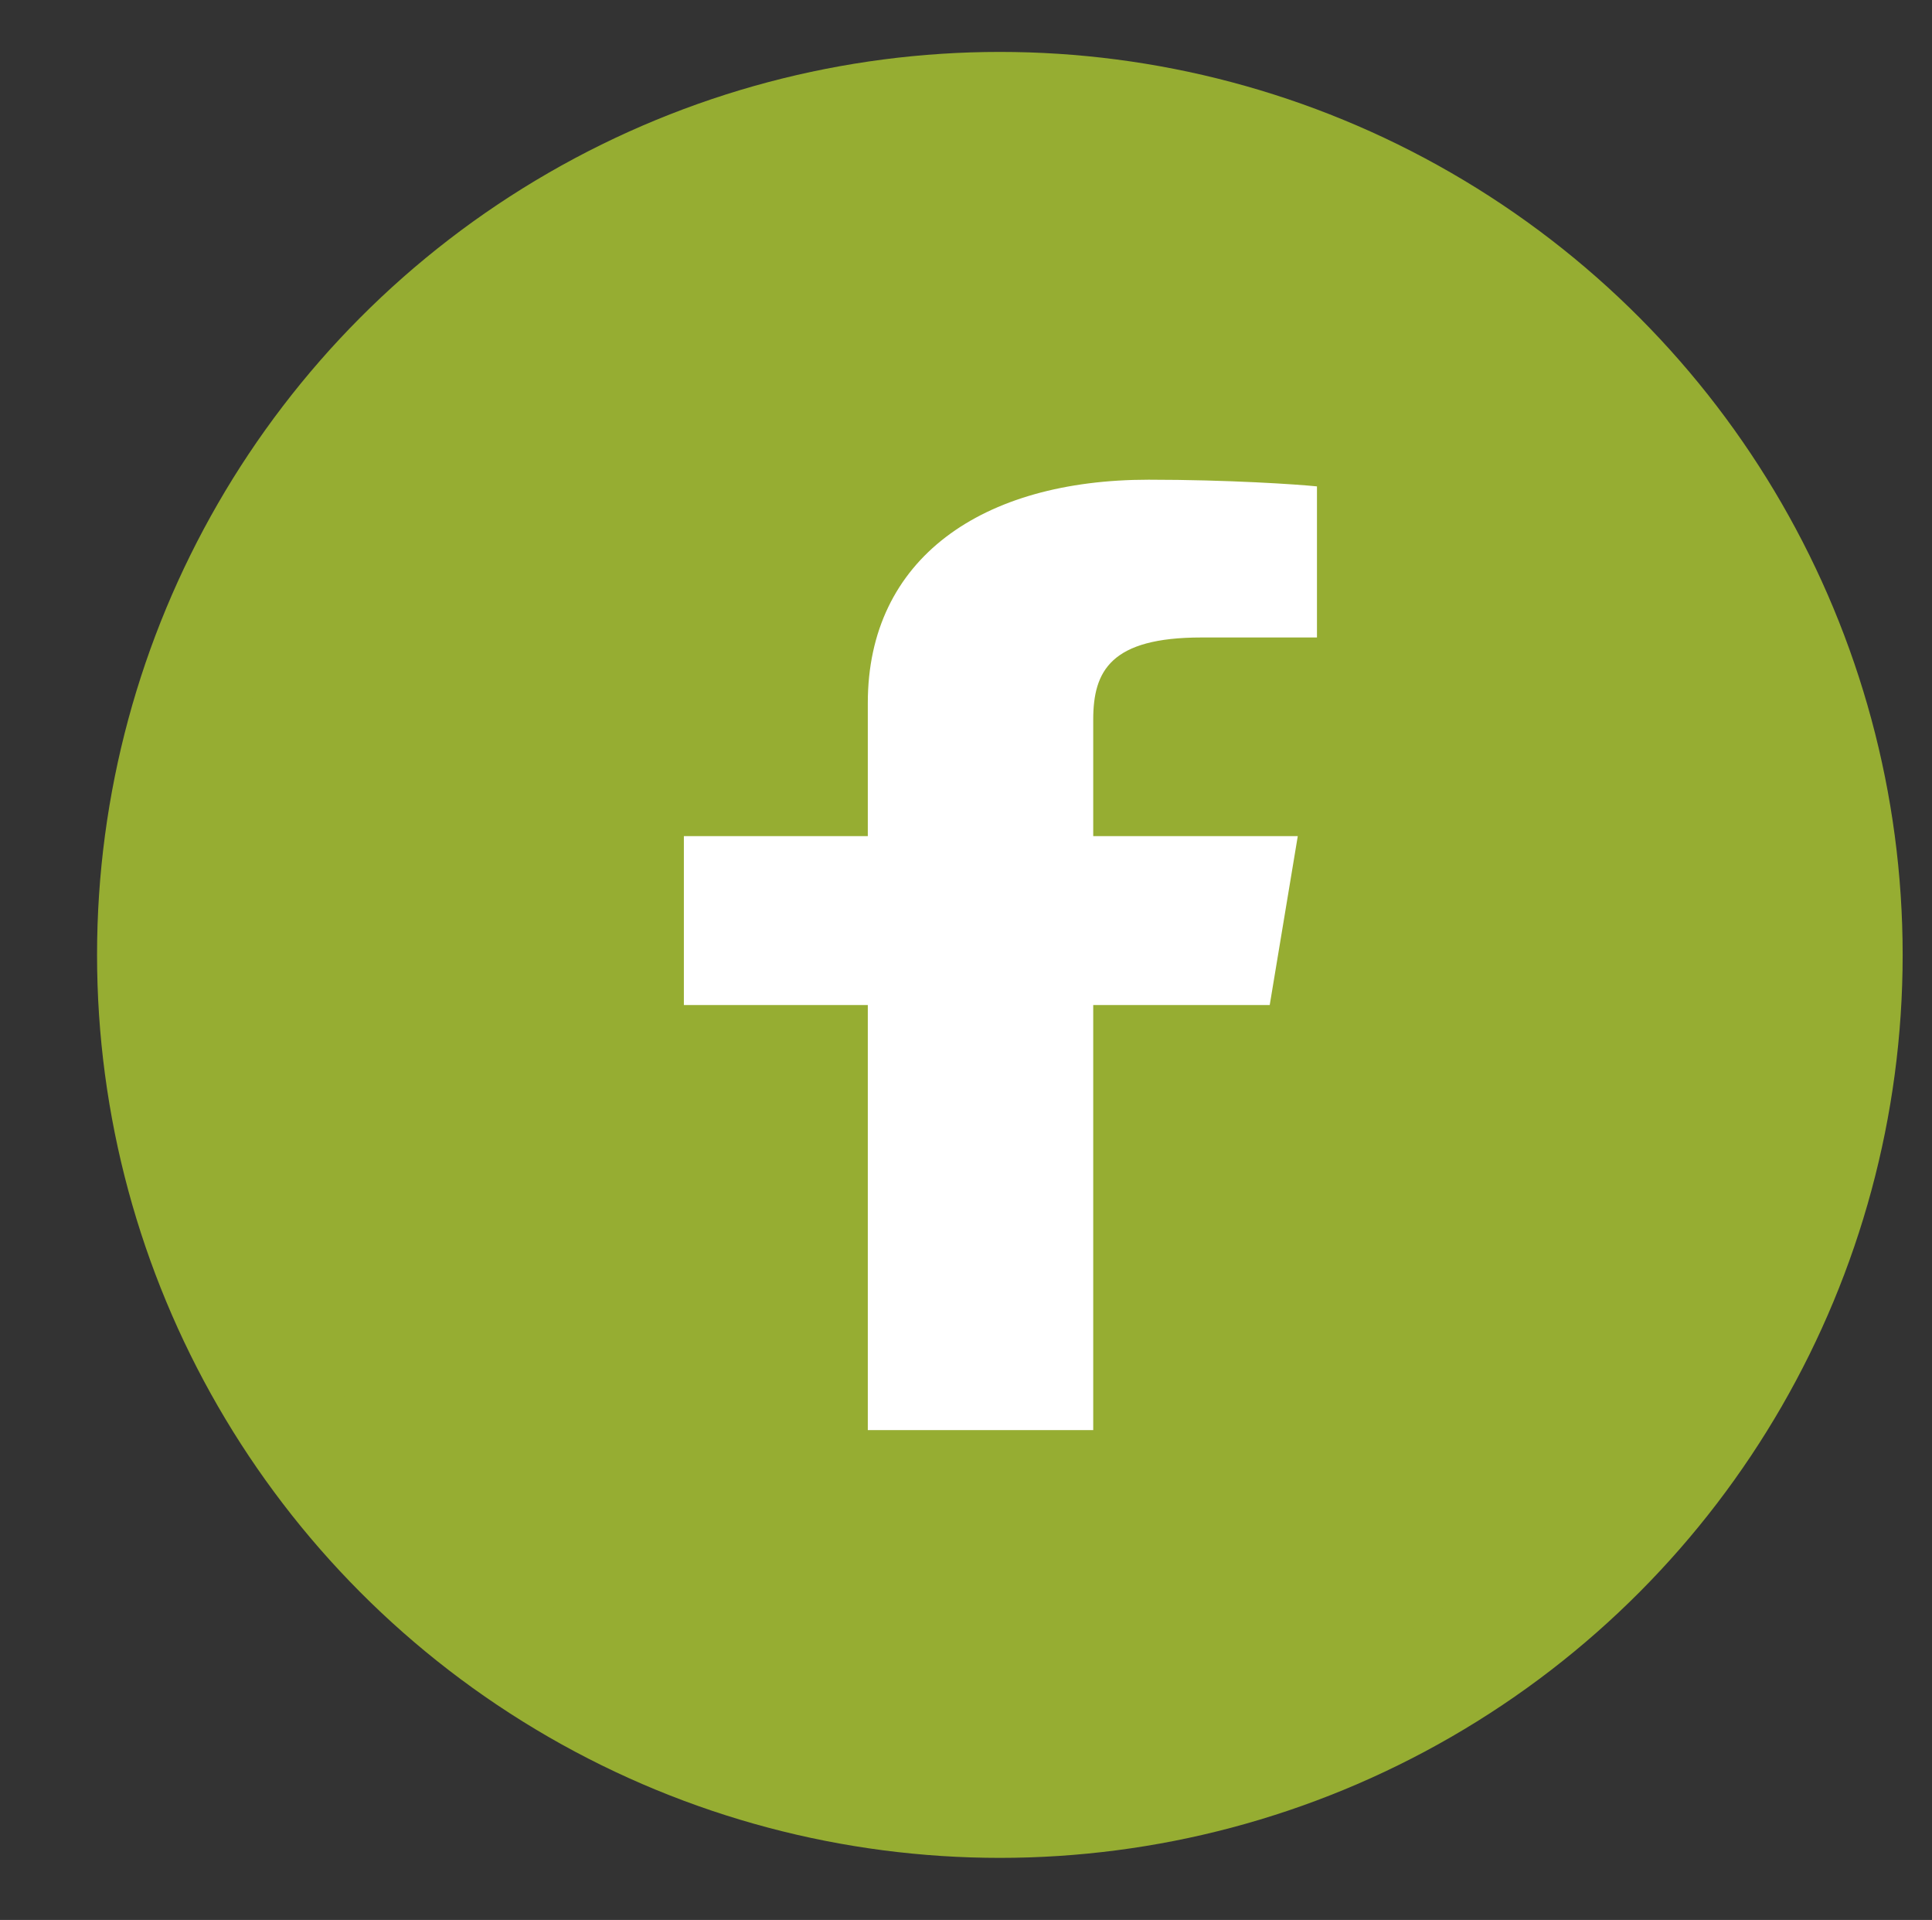 <?xml version="1.0" encoding="UTF-8"?>
<svg width="1712px" height="1701px" viewBox="0 0 1712 1701" version="1.1" xmlns="http://www.w3.org/2000/svg" xmlns:xlink="http://www.w3.org/1999/xlink">
    <rect x="0" y="0" width="1712" height="1701" fill="#333333" stroke="none"/>
    <!-- Generator: Sketch 51.3 (57544) - http://www.bohemiancoding.com/sketch -->
    <title>Artboard</title>
    <desc>Created with Sketch.</desc>
    <defs></defs>
    <g id="Artboard" stroke="none" stroke-width="1" fill="none" fill-rule="evenodd">
        <circle id="Oval" stroke="#96AD32" stroke-width="100" fill="#96AD32" fill-rule="nonzero" cx="886" cy="846" r="750"></circle>
        <g id="facebook-f-brands" transform="translate(606, 425)" fill="#FFFFFF" fill-rule="nonzero">
            <path d="M162.988,842 L162.988,465.402 L0,465.402 L0,315.75 L162.988,315.75 L162.988,197.837 C162.988,69.728 264.137,0 411.825,0 C482.587,0 543.362,4.111 561,5.92 L561,139.785 L458.575,139.785 C378.25,139.785 362.738,169.387 362.738,212.638 L362.738,315.75 L544,315.75 L519.138,465.402 L362.738,465.402 L362.738,842" id="Shape"></path>
        </g>
    </g>
</svg>
